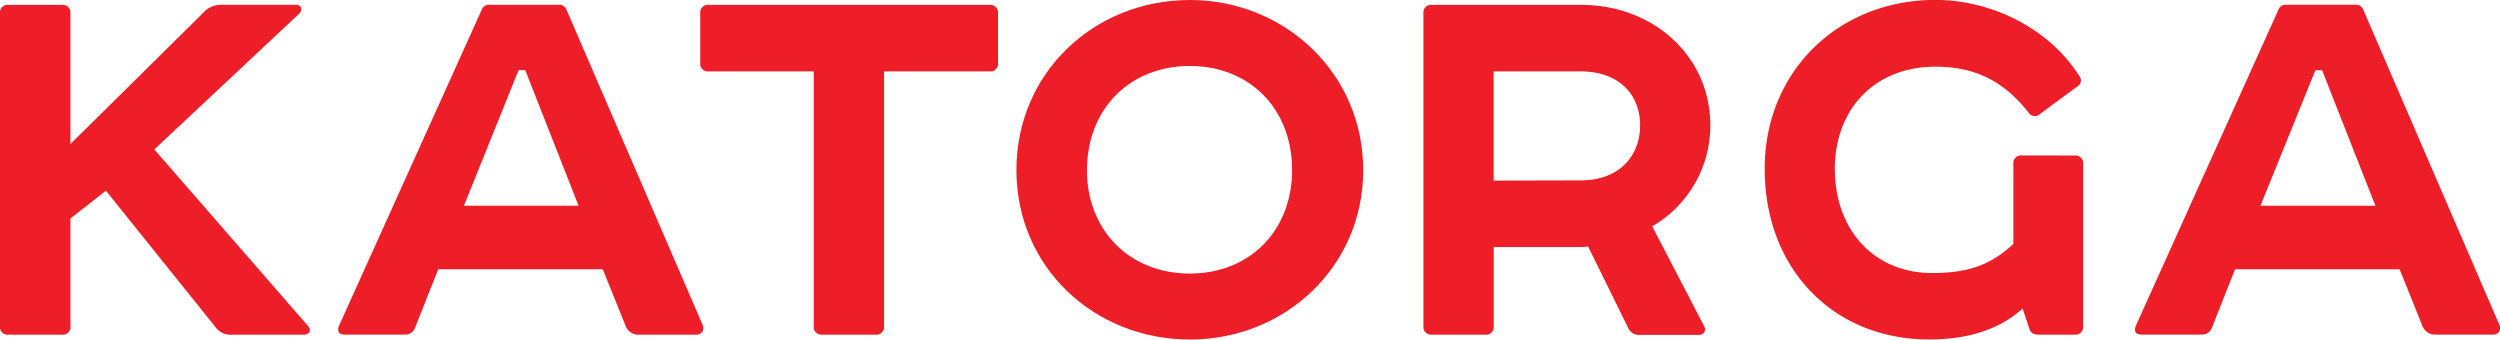 <svg xmlns="http://www.w3.org/2000/svg" viewBox="0 0 374.87 50.91"><title>Asset 12</title><path d="M14.7,20.65A1.15,1.15,0,0,1,16,21.92v19.6L36.39,21.37a3.66,3.66,0,0,1,2.36-.73H49.82c.82,0,1.09.73.45,1.36L28.58,42.33l23,26.41c.64.64.27,1.36-.54,1.36H40.2a2.76,2.76,0,0,1-2.27-.91L21.32,48.51,16,52.68V68.83A1.15,1.15,0,0,1,14.7,70.1h-8a1.15,1.15,0,0,1-1.27-1.27V21.92a1.15,1.15,0,0,1,1.27-1.27Z" transform="translate(-5.44 -19.92)" style="fill:#ed1e27"/><path d="M95.83,60.3H71.15L67.7,69a1.55,1.55,0,0,1-1.54,1.09h-9c-.91,0-1.18-.45-.91-1.27L77.68,21.37a1.14,1.14,0,0,1,1.18-.73H89.2a1.14,1.14,0,0,1,1.18.73L110.8,68.65a1,1,0,0,1-1,1.45h-8.62a2,2,0,0,1-1.91-1.27ZM75,50.77H92.2l-8-20.33h-1Z" transform="translate(-5.44 -19.92)" style="fill:#ed1e27"/><path d="M153.82,20.65a1.15,1.15,0,0,1,1.27,1.27v7.44a1.15,1.15,0,0,1-1.27,1.27H138v38.2a1.15,1.15,0,0,1-1.27,1.27h-8a1.15,1.15,0,0,1-1.27-1.27V30.63H111.71a1.15,1.15,0,0,1-1.27-1.27V21.92a1.15,1.15,0,0,1,1.27-1.27Z" transform="translate(-5.44 -19.92)" style="fill:#ed1e27"/><path d="M183.85,19.92c14.25,0,26,11,26,25.5s-11.71,25.41-26,25.41-26-10.8-26-25.41S169.52,19.92,183.85,19.92Zm-15.43,25.5c0,9,6.35,15.52,15.43,15.52s15.34-6.53,15.34-15.52c0-9.17-6.35-15.61-15.34-15.61S168.43,36.25,168.43,45.42Z" transform="translate(-5.44 -19.92)" style="fill:#ed1e27"/><path d="M242.48,20.65c11,0,19.42,7.8,19.42,18.06a17.47,17.47,0,0,1-8.71,15.15l7.8,15a.84.84,0,0,1-.82,1.27h-8.89a1.73,1.73,0,0,1-1.63-.91l-6.08-12.34a9.39,9.39,0,0,1-1.45.09h-12.7V68.83a1.15,1.15,0,0,1-1.27,1.27h-8a1.15,1.15,0,0,1-1.27-1.27V21.92a1.15,1.15,0,0,1,1.27-1.27Zm0,26.32c5.72,0,8.89-3.63,8.89-8.26s-3.18-8.08-8.89-8.08H229.41V47Z" transform="translate(-5.44 -19.92)" style="fill:#ed1e27"/><path d="M316.53,43.24a1.15,1.15,0,0,1,1.27,1.27V68.83a1.15,1.15,0,0,1-1.27,1.27h-5.35c-.82,0-1.27-.27-1.45-.91l-1-3c-3.54,3.18-8.26,4.63-14,4.63-14.52,0-24.68-10.71-24.68-25.59,0-14.61,11.07-25.32,25.59-25.32,8.53,0,17.15,4.36,21.6,11.43a1,1,0,0,1-.18,1.45L311.35,37a1.11,1.11,0,0,1-1.72-.18c-3.63-4.63-7.89-6.9-14-6.9-9.07,0-15.06,6.35-15.06,15.33s5.72,15.61,14.61,15.61c5.81,0,9-1.45,12.16-4.36v-12a1.15,1.15,0,0,1,1.27-1.27Z" transform="translate(-5.44 -19.92)" style="fill:#ed1e27"/><path d="M365.26,60.3H340.58L337.13,69a1.55,1.55,0,0,1-1.54,1.09h-9c-.91,0-1.18-.45-.91-1.27l21.42-47.46a1.14,1.14,0,0,1,1.18-.73h10.34a1.14,1.14,0,0,1,1.18.73l20.42,47.28a1,1,0,0,1-1,1.45h-8.62a2,2,0,0,1-1.91-1.27Zm-20.87-9.53h17.24l-8-20.33h-1Z" transform="translate(-5.44 -19.92)" style="fill:#ed1e27"/></svg>